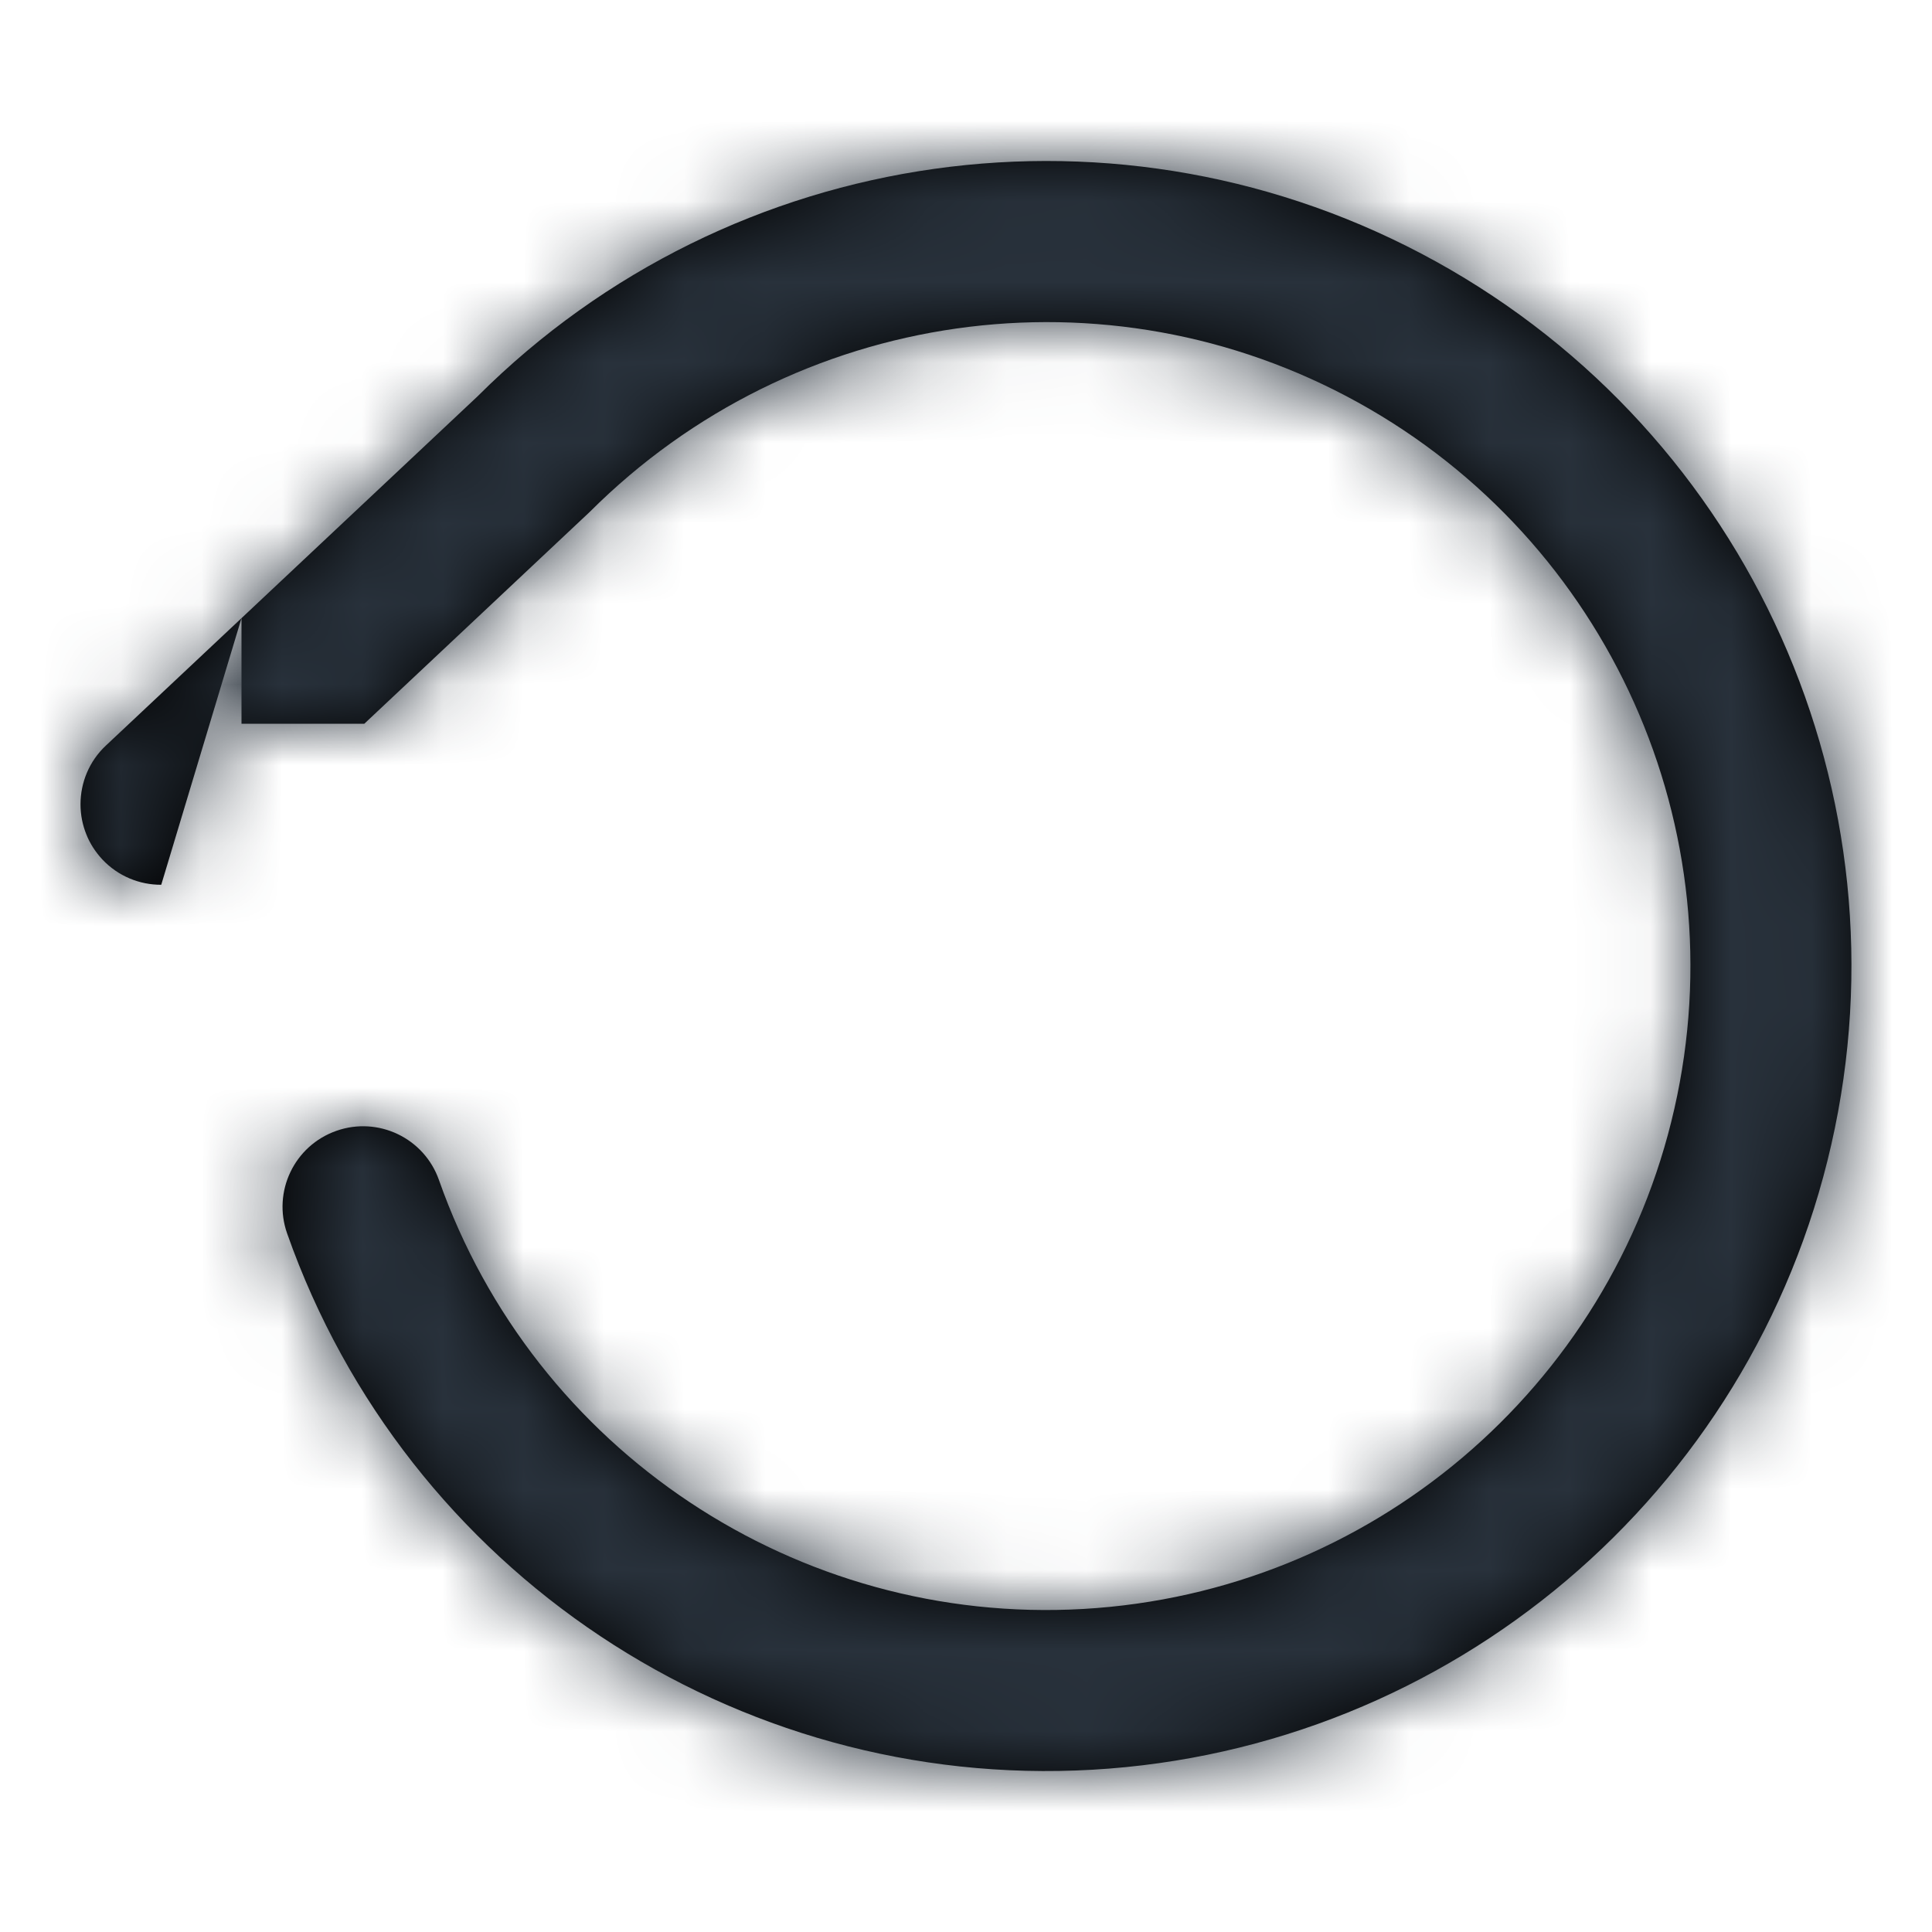 <?xml version="1.0" encoding="UTF-8"?>
<svg width="24px" height="24px" viewBox="0 0 24 24" version="1.1" xmlns="http://www.w3.org/2000/svg" xmlns:xlink="http://www.w3.org/1999/xlink">
    <!-- Generator: Sketch 54.1 (76490) - https://sketchapp.com -->
    <title>rotate-ccw</title>
    <desc>Created with Sketch.</desc>
    <defs>
        <path d="M4.525,8.991 L3,8.991 L3,7.679 L5.933,4.923 C9.086,1.776 13.939,1.094 17.837,3.248 C21.735,5.403 23.738,9.876 22.749,14.219 C21.761,18.562 18.02,21.728 13.573,21.984 C9.127,22.24 5.047,19.524 3.567,15.323 C3.383,14.802 3.657,14.231 4.178,14.048 C4.699,13.864 5.27,14.138 5.453,14.659 C6.637,18.019 9.901,20.192 13.458,19.987 C17.015,19.782 20.009,17.25 20.799,13.775 C21.59,10.301 19.987,6.723 16.869,4.999 C13.751,3.275 9.868,3.821 7.325,6.36 L4.525,8.991 Z M3,7.679 L1.315,9.262 C1.106,9.458 1.001,9.723 1,9.989 L1,9.991 C1,10.123 1.026,10.25 1.073,10.366 C1.113,10.469 1.181,10.579 1.271,10.676 C1.469,10.886 1.735,10.992 2.003,10.991 Z" id="path-1"></path>
    </defs>
    <g id="rotate-ccw" stroke="none" stroke-width="1" fill="none" fill-rule="evenodd">
        <mask id="mask-2" fill="white">
            <use xlink:href="#path-1"></use>
        </mask>
        <use id="Combined-Shape" fill="#000000" fill-rule="nonzero" xlink:href="#path-1"></use>
        <g id="COLOR/-black" mask="url(#mask-2)" fill="#28313B">
            <rect id="Rectangle" x="0" y="0" width="24" height="24"></rect>
        </g>
    </g>
</svg>